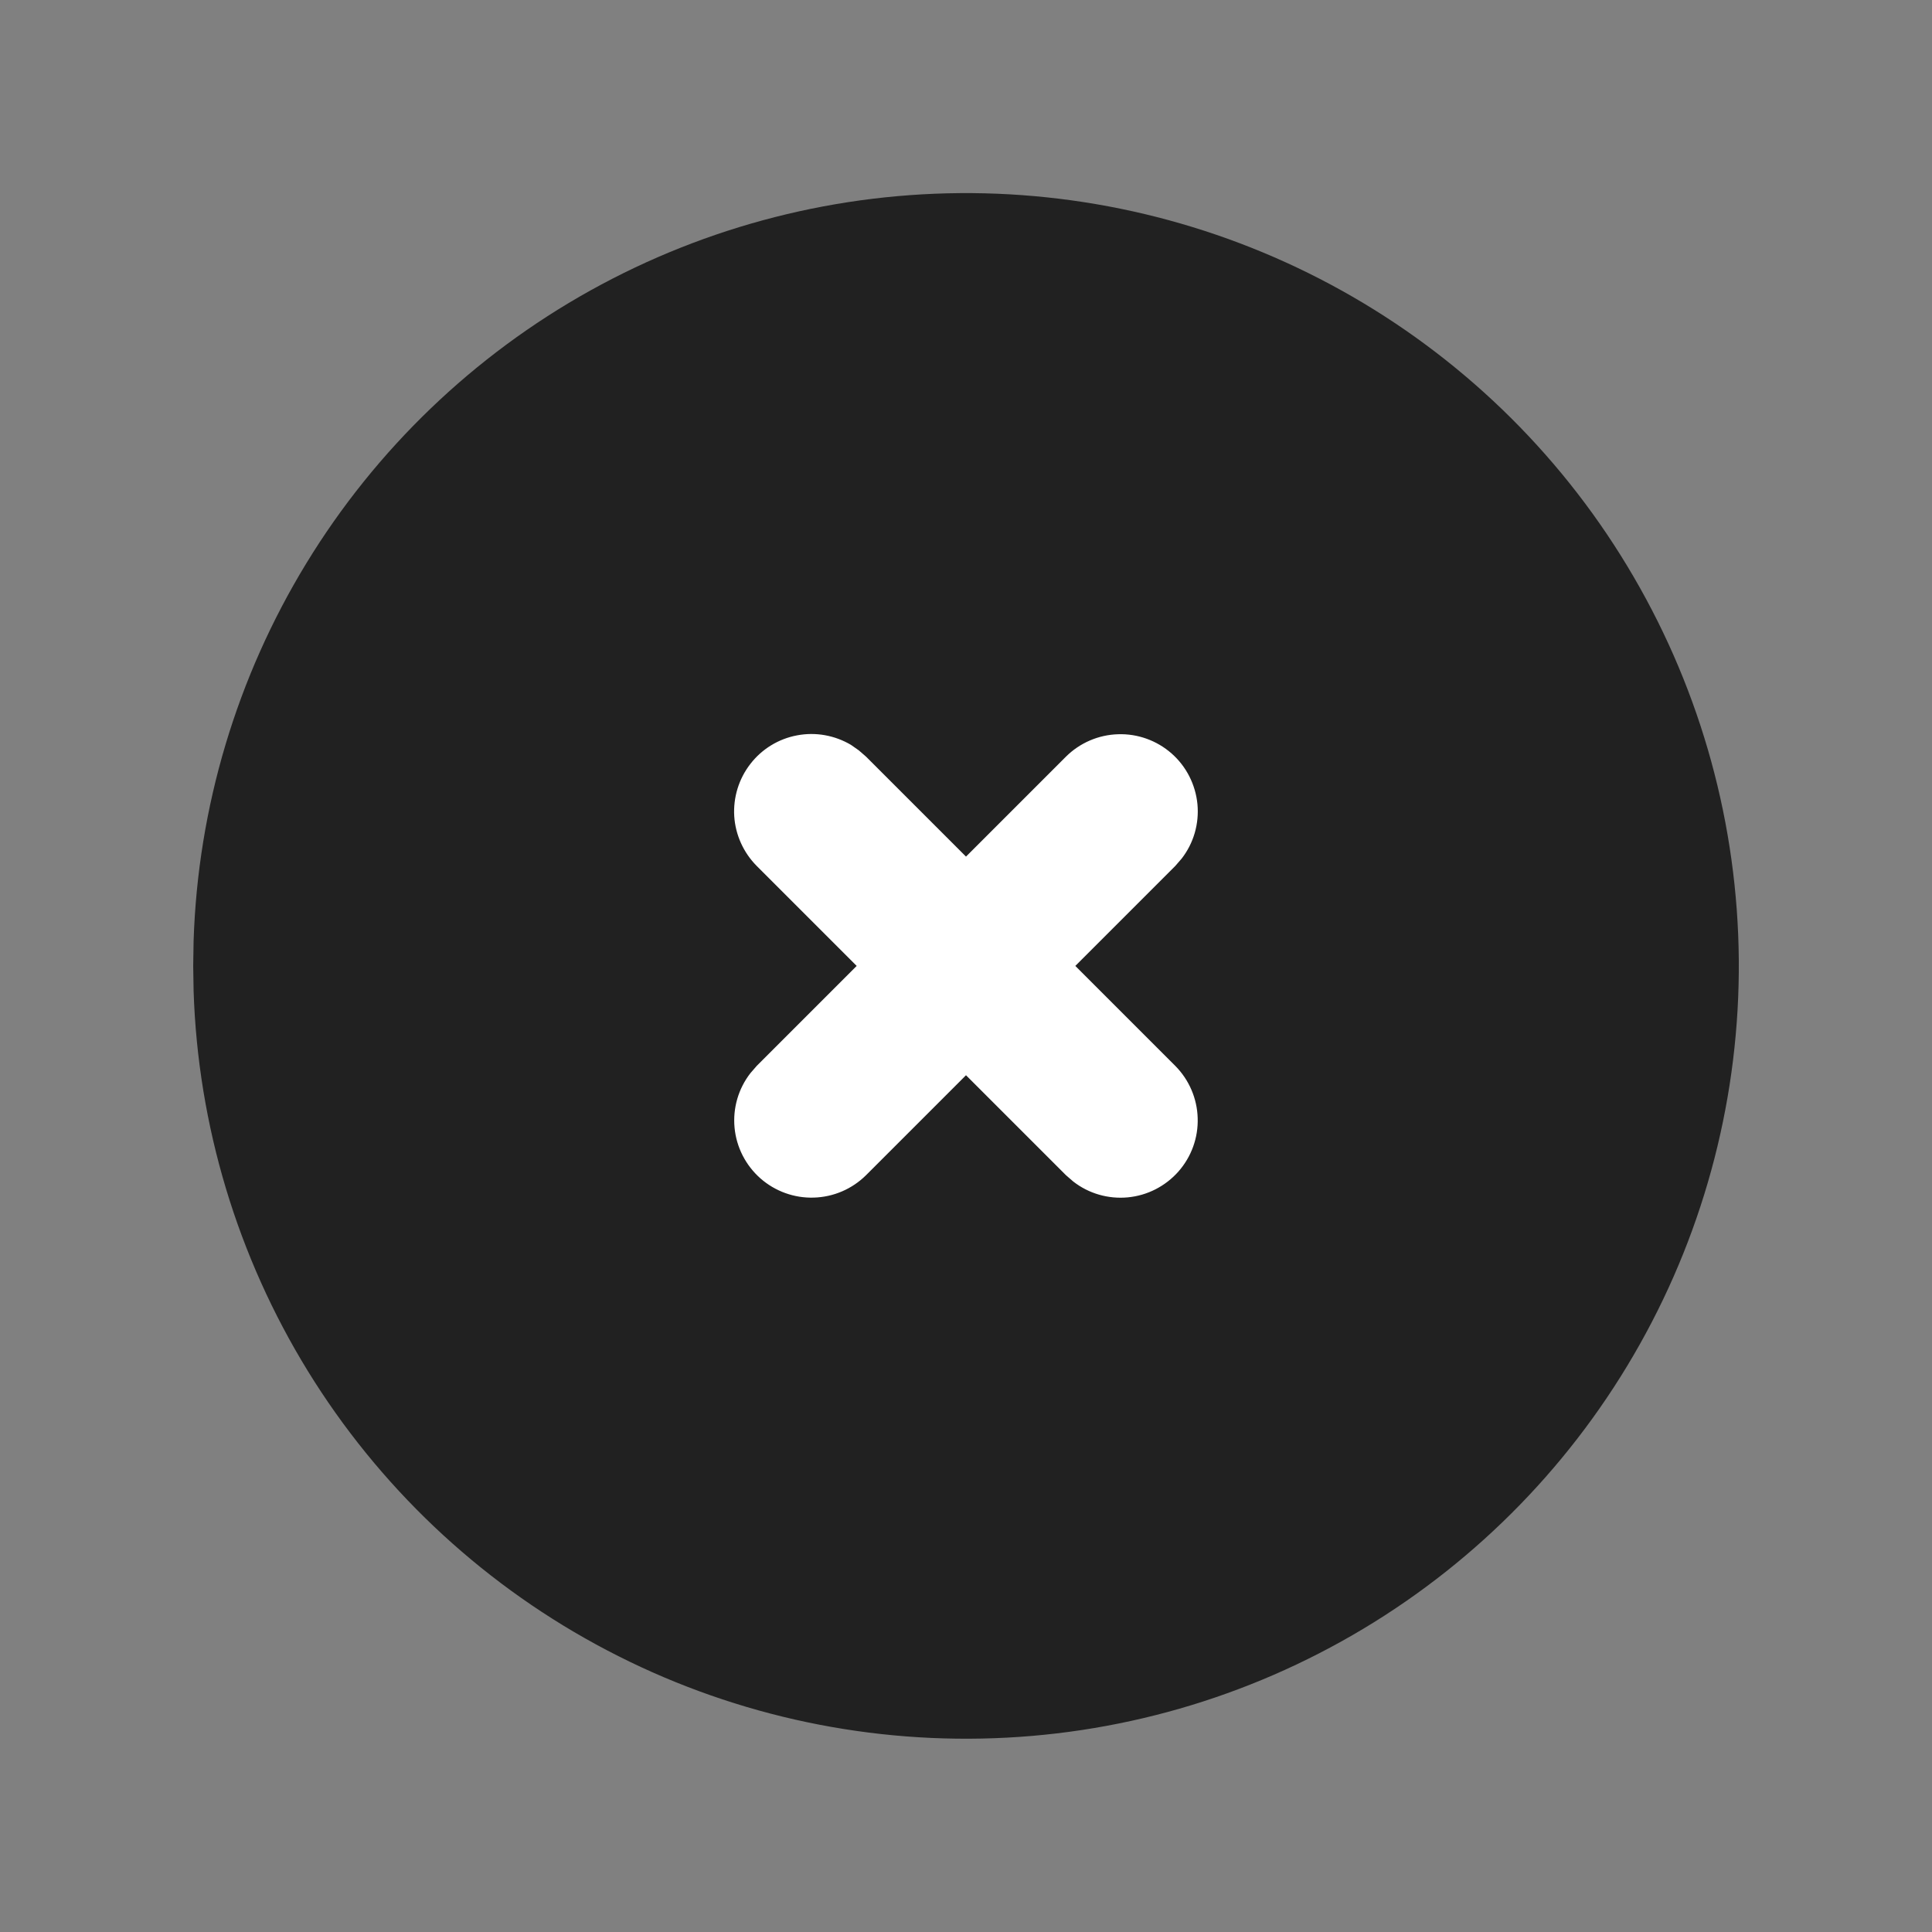 <svg width="24" height="24" viewBox="0 0 24 24" fill="none" xmlns="http://www.w3.org/2000/svg">
<rect x="0" y="0" width="24" height="24" fill="#808080" stroke="none"/>
<rect x="7" y="7" width="10" height="10" fill="white"/>
<g clip-path="url(#clip0_1489_2534)">
<path d="M16.8 3.685C18.248 4.521 19.453 5.721 20.294 7.166C21.136 8.61 21.586 10.25 21.6 11.922C21.613 13.594 21.19 15.24 20.371 16.698C19.553 18.156 18.368 19.375 16.934 20.234C15.499 21.094 13.866 21.564 12.194 21.597C10.522 21.631 8.871 21.228 7.403 20.427C5.935 19.627 4.702 18.457 3.825 17.033C2.949 15.609 2.459 13.981 2.405 12.31L2.4 11.999L2.405 11.688C2.458 10.03 2.941 8.414 3.805 6.998C4.669 5.582 5.885 4.414 7.335 3.608C8.785 2.802 10.419 2.386 12.078 2.399C13.737 2.413 15.364 2.856 16.8 3.685ZM10.571 9.253C10.369 9.134 10.132 9.091 9.901 9.135C9.671 9.178 9.465 9.304 9.322 9.489C9.178 9.674 9.107 9.905 9.121 10.139C9.136 10.372 9.236 10.592 9.401 10.758L10.642 11.999L9.401 13.24L9.322 13.331C9.172 13.524 9.102 13.766 9.125 14.009C9.148 14.252 9.263 14.476 9.446 14.638C9.629 14.799 9.867 14.885 10.11 14.877C10.354 14.87 10.586 14.77 10.759 14.598L12 13.357L13.241 14.598L13.332 14.677C13.524 14.827 13.767 14.897 14.01 14.874C14.253 14.851 14.477 14.736 14.639 14.553C14.8 14.37 14.886 14.133 14.878 13.889C14.871 13.645 14.771 13.413 14.599 13.24L13.358 11.999L14.599 10.758L14.678 10.667C14.828 10.475 14.898 10.232 14.875 9.989C14.851 9.746 14.737 9.521 14.554 9.36C14.371 9.199 14.133 9.113 13.89 9.121C13.646 9.128 13.414 9.228 13.241 9.4L12 10.641L10.759 9.4L10.668 9.321L10.571 9.253Z" fill="#212121"/>
</g>
<defs>
<clipPath id="clip0_1489_2534">
<rect width="24" height="24" fill="white"/>
</clipPath>
</defs>
</svg>

